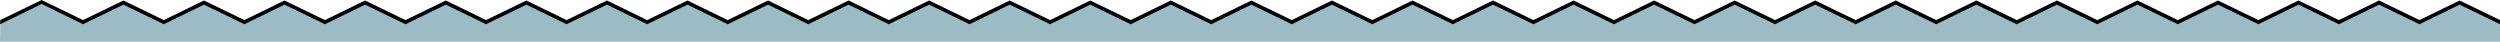 <svg id="Layer_1" data-name="Layer 1" xmlns="http://www.w3.org/2000/svg" viewBox="0 0 1021.1 17.03"><defs><style>.cls-1{fill:#9cbbc4;}</style></defs><title>comment_bottom_default</title><polygon class="cls-1" points="0.1 8.7 17 0.5 33.9 8.7 50.4 0.7 66.9 8.7 83.3 0.7 99.8 8.7 116.2 0.7 132.7 8.7 149.1 0.7 165.6 8.7 182.1 0.7 198.5 8.7 215 0.7 231.4 8.7 247.9 0.7 264.3 8.7 280.8 0.7 297.2 8.7 313.7 0.7 330.1 8.7 346.6 0.7 363 8.7 379.5 0.7 396 8.7 412.4 0.7 428.9 8.7 445.3 0.7 461.8 8.7 478.2 0.7 494.7 8.7 511.1 0.7 527.6 8.7 544 0.7 560.5 8.7 576.9 0.7 593.4 8.7 609.8 0.7 626.3 8.7 642.7 0.7 659.2 8.7 675.6 0.7 692.1 8.7 708.5 0.7 725 8.7 741.4 0.7 757.9 8.7 774.3 0.7 790.8 8.7 807.2 0.7 823.7 8.7 840.1 0.7 856.6 8.7 873 0.7 889.5 8.7 905.9 0.7 922.4 8.7 938.8 0.7 955.3 8.7 971.7 0.7 988.2 8.7 1004.6 0.7 1021.1 8.7 1021.1 17.03 0 17.03 0.1 8.7"/><polygon points="1021.1 9.9 1004.6 1.9 988.2 9.9 971.7 1.9 955.3 9.9 938.8 1.9 922.4 9.9 905.9 1.9 889.5 9.9 873 1.9 856.6 9.9 840.1 1.9 823.7 9.9 807.2 1.9 790.8 9.9 774.3 1.9 757.9 9.9 741.4 1.9 725 9.9 708.5 1.9 692.1 9.9 675.6 1.9 659.2 9.9 642.7 1.9 626.3 9.9 609.8 1.9 593.4 9.9 576.9 1.9 560.5 9.9 544 1.9 527.6 9.9 511.1 1.9 494.7 9.9 478.2 1.9 461.8 9.9 445.3 1.9 428.9 9.9 412.4 1.9 396 9.9 379.5 1.9 363 9.9 346.6 1.9 330.1 9.9 313.7 1.9 297.2 9.9 280.8 1.9 264.3 9.9 247.9 1.9 231.4 9.9 215 1.9 198.5 9.9 182.1 1.9 165.6 9.9 149.1 1.9 132.7 9.9 116.2 1.9 99.8 9.9 83.3 1.9 66.9 9.9 50.4 1.9 33.9 9.9 17 1.6 0.1 9.9 0.1 8.2 17 0 33.9 8.2 50.4 0.2 66.9 8.2 83.3 0.2 99.8 8.2 116.2 0.2 132.7 8.2 149.1 0.2 165.6 8.2 182.1 0.2 198.5 8.2 215 0.2 231.4 8.2 247.9 0.2 264.3 8.2 280.8 0.2 297.2 8.2 313.7 0.2 330.1 8.2 346.6 0.2 363 8.2 379.5 0.2 396 8.2 412.4 0.2 428.9 8.2 445.3 0.2 461.8 8.2 478.2 0.2 494.7 8.2 511.1 0.2 527.6 8.2 544 0.2 560.5 8.2 576.9 0.2 593.4 8.2 609.8 0.2 626.3 8.2 642.7 0.2 659.2 8.2 675.6 0.2 692.1 8.2 708.5 0.2 725 8.2 741.4 0.2 757.9 8.2 774.3 0.2 790.8 8.2 807.2 0.2 823.7 8.2 840.1 0.2 856.6 8.2 873 0.2 889.5 8.2 905.9 0.2 922.4 8.2 938.8 0.2 955.3 8.2 971.7 0.2 988.2 8.2 1004.6 0.2 1021.1 8.2 1021.1 9.9"/></svg>